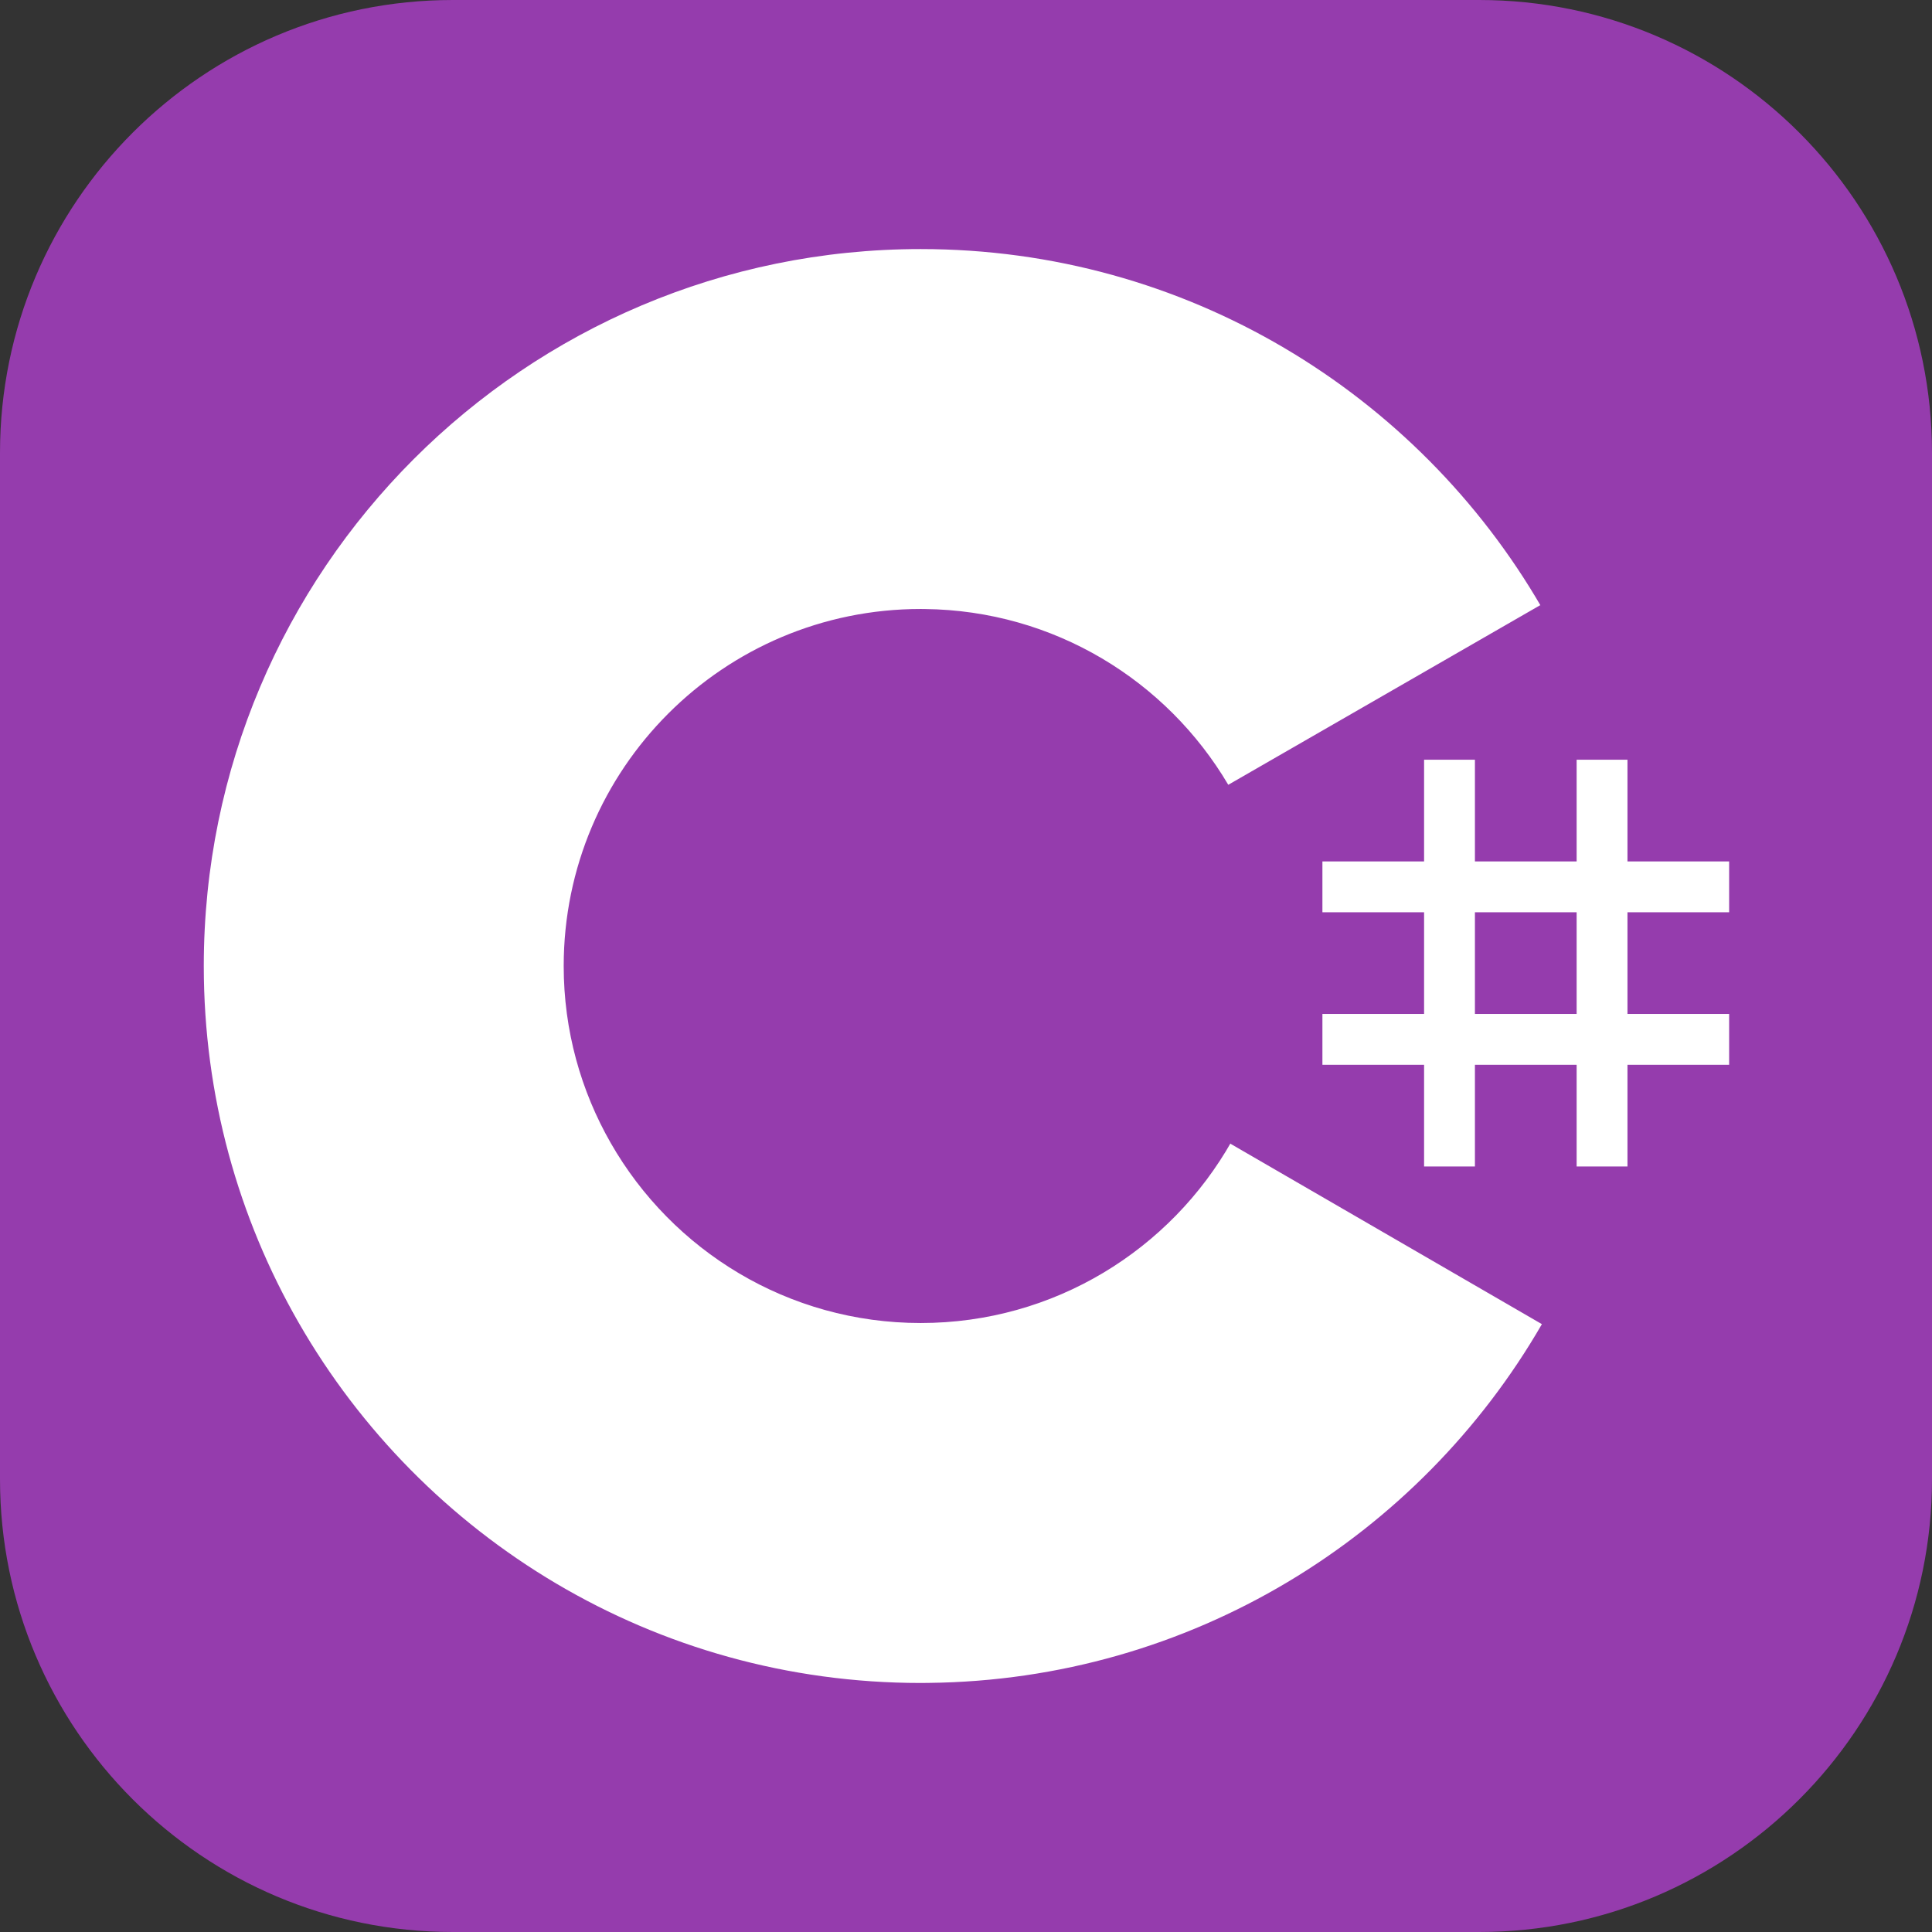 <?xml version="1.0" encoding="UTF-8" standalone="no"?>
<!DOCTYPE svg PUBLIC "-//W3C//DTD SVG 1.1//EN" "http://www.w3.org/Graphics/SVG/1.1/DTD/svg11.dtd">
<svg width="100%" height="100%" viewBox="0 0 48 48" version="1.1" xmlns="http://www.w3.org/2000/svg" xmlns:xlink="http://www.w3.org/1999/xlink" xml:space="preserve" xmlns:serif="http://www.serif.com/" style="fill-rule:evenodd;clip-rule:evenodd;stroke-linejoin:round;stroke-miterlimit:2;">
    <rect x="0" y="0" width="48" height="48" fill="#333333" stroke="none"/>
    <g>
        <g>
            <path d="M48,11.25L48,36.75C48,42.959 42.959,48 36.75,48L11.25,48C5.041,48 0,42.959 0,36.75L0,11.25C0,5.041 5.041,0 11.25,0L36.75,0C42.959,0 48,5.041 48,11.25Z" style="fill:rgb(149,60,173);"/>
            <path d="M36.644,18.875L36.644,21.402L39.171,21.402L39.171,18.875L40.434,18.875L40.434,21.402L42.96,21.402L42.96,22.665L40.434,22.665L40.434,25.191L42.96,25.191L42.96,26.454L40.434,26.454L40.434,28.981L39.171,28.981L39.171,26.454L36.644,26.454L36.644,28.981L35.381,28.981L35.381,26.454L32.855,26.454L32.855,25.191L35.381,25.191L35.381,22.665L32.855,22.665L32.855,21.402L35.381,21.402L35.381,18.875L36.644,18.875ZM39.171,22.665L36.644,22.665L36.644,25.191L39.171,25.191L39.171,22.665Z" style="fill:white;fill-rule:nonzero;"/>
            <path d="M22.875,6.188C29.465,6.188 35.218,9.766 38.299,15.086L38.269,15.034L30.516,19.498C28.989,16.912 26.188,15.167 22.976,15.131L22.875,15.13C17.977,15.13 14.005,19.101 14.005,24C14.005,25.602 14.432,27.103 15.175,28.4C16.704,31.07 19.578,32.87 22.875,32.87C26.192,32.87 29.083,31.047 30.604,28.349L30.567,28.414L38.308,32.898C35.261,38.173 29.586,41.74 23.074,41.811L22.875,41.813C16.265,41.813 10.495,38.212 7.422,32.864C5.921,30.254 5.063,27.227 5.063,24C5.063,14.163 13.037,6.188 22.875,6.188Z" style="fill:white;fill-rule:nonzero;"/>
        </g>
    </g>
</svg>
